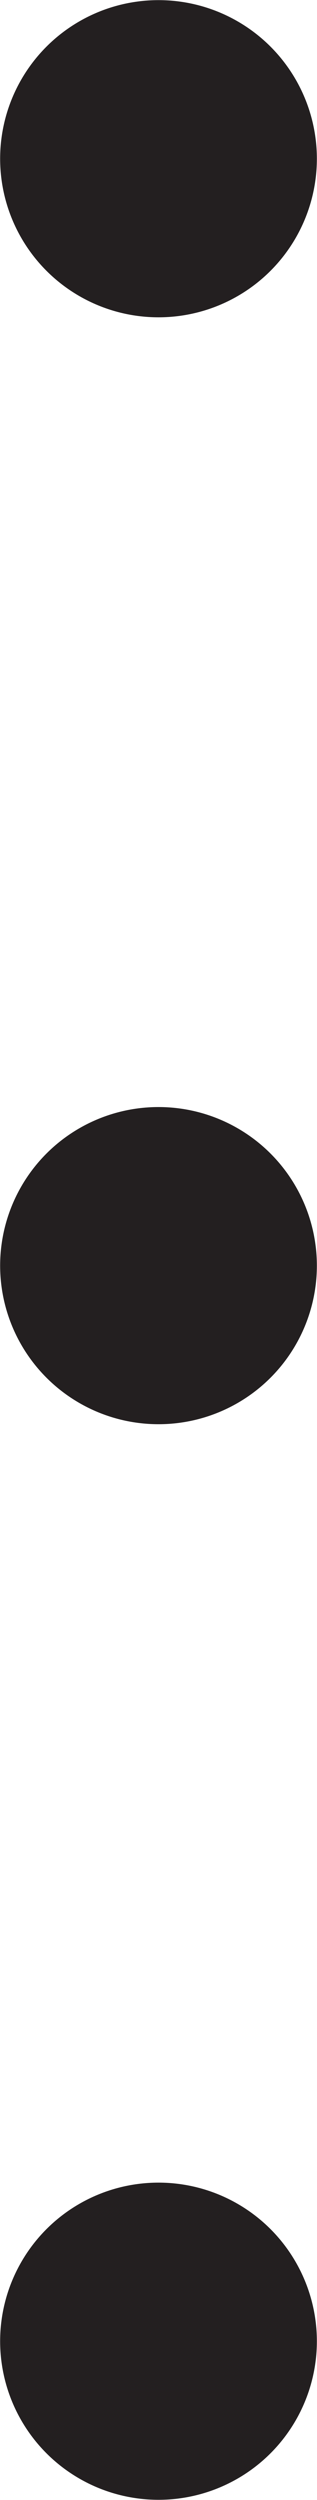 <?xml version="1.0" encoding="utf-8"?>
<!-- Generator: Adobe Illustrator 24.0.0, SVG Export Plug-In . SVG Version: 6.00 Build 0)  -->
<svg version="1.1" id="Layer_1" xmlns="http://www.w3.org/2000/svg" xmlns:xlink="http://www.w3.org/1999/xlink" x="0px" y="0px"
	 viewBox="0 0 15.2 119.7" style="enable-background:new 0 0 15.2 119.7;" xml:space="preserve">
<style type="text/css">
	.st0{fill:#231F20;stroke:#231F20;stroke-width:0.787;stroke-miterlimit:10;}
</style>
<g>
	<circle class="st0" cx="7.6" cy="7.6" r="7.2"/>
	<circle class="st0" cx="7.6" cy="60.6" r="7.2"/>
	<circle class="st0" cx="7.6" cy="112.1" r="7.2"/>
</g>
</svg>
